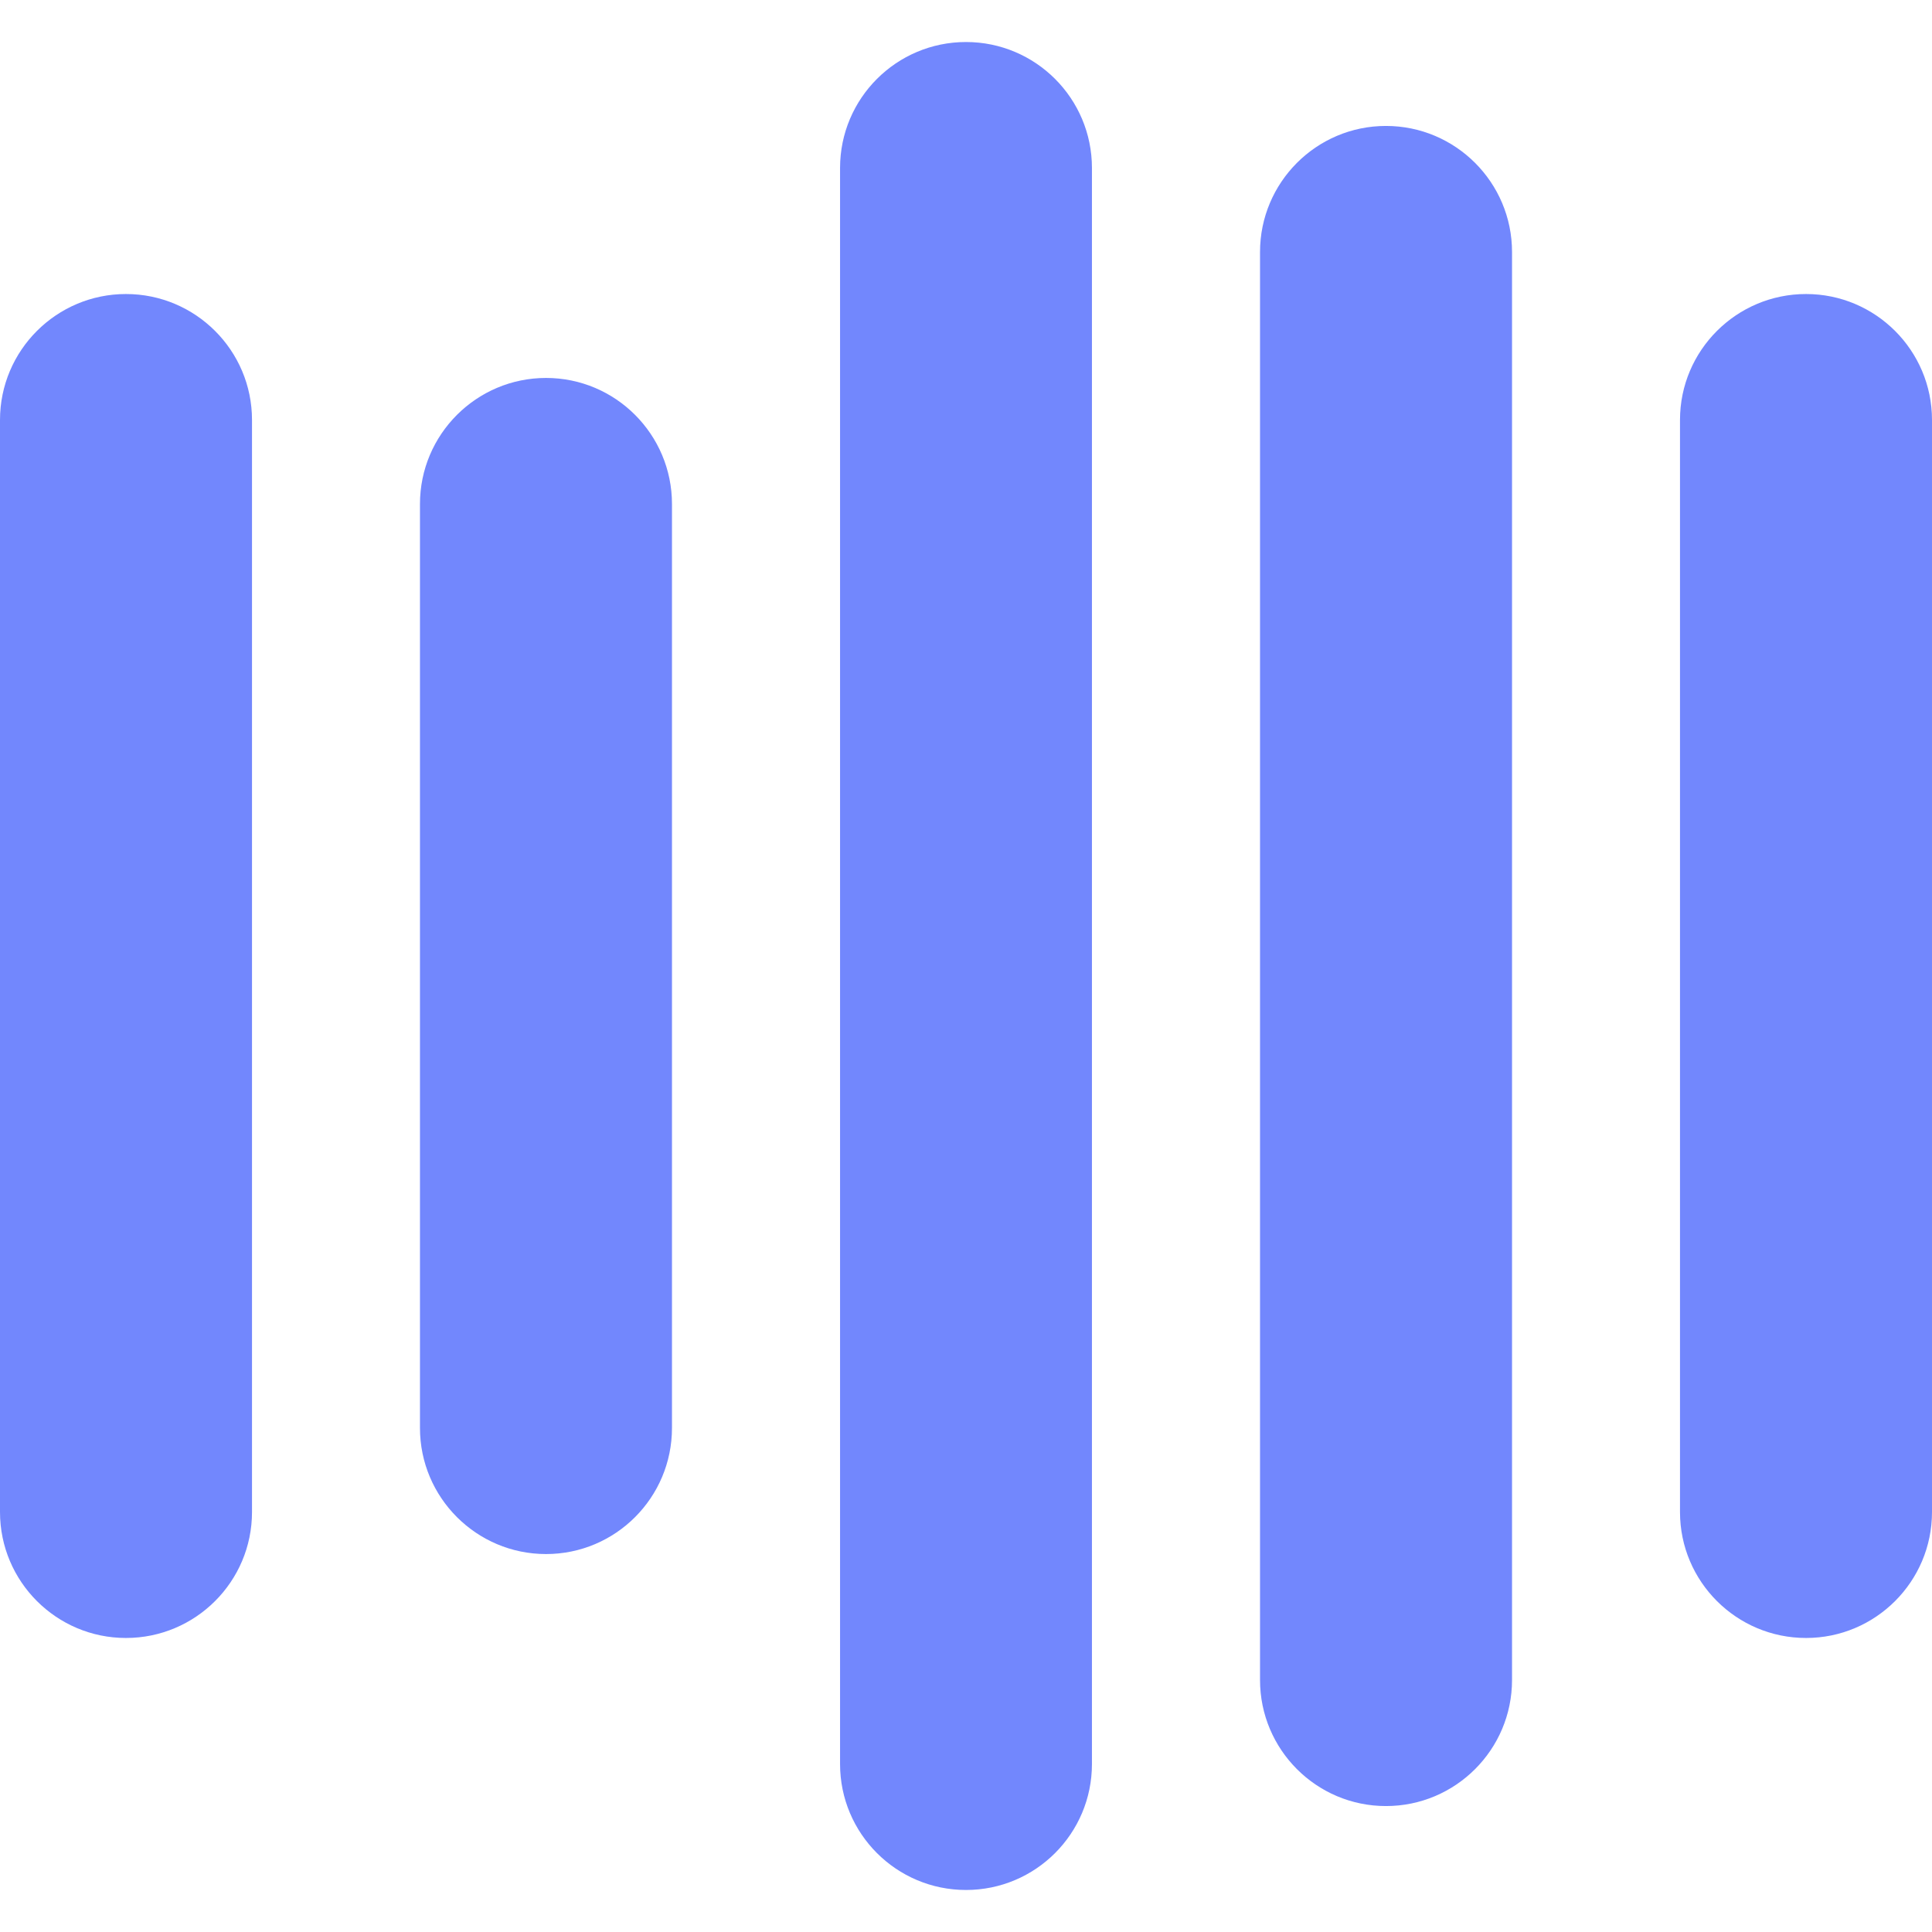 <svg xmlns="http://www.w3.org/2000/svg" style="isolation:isolate" width="16" height="16" viewBox="0 0 16 16">
 <path fill="#7287fd" fill-rule="evenodd" d="M 8 0.348 L 8 0.348 C 8.576 0.348 9.043 0.815 9.043 1.391 L 9.043 14.609 C 9.043 15.185 8.576 15.652 8 15.652 L 8 15.652 C 7.424 15.652 6.957 15.185 6.957 14.609 L 6.957 1.391 C 6.957 0.815 7.424 0.348 8 0.348 L 8 0.348 L 8 0.348 L 8 0.348 Z M 4.522 3.13 L 4.522 3.13 C 5.098 3.13 5.565 3.598 5.565 4.174 L 5.565 11.826 C 5.565 12.402 5.098 12.87 4.522 12.87 L 4.522 12.87 C 3.946 12.87 3.478 12.402 3.478 11.826 L 3.478 4.174 C 3.478 3.598 3.946 3.13 4.522 3.13 L 4.522 3.13 L 4.522 3.13 L 4.522 3.13 Z M 11.478 1.043 L 11.478 1.043 C 12.054 1.043 12.522 1.511 12.522 2.087 L 12.522 13.913 C 12.522 14.489 12.054 14.957 11.478 14.957 L 11.478 14.957 C 10.902 14.957 10.435 14.489 10.435 13.913 L 10.435 2.087 C 10.435 1.511 10.902 1.043 11.478 1.043 L 11.478 1.043 L 11.478 1.043 Z M 1.043 2.435 L 1.043 2.435 C 1.619 2.435 2.087 2.902 2.087 3.478 L 2.087 12.522 C 2.087 13.098 1.619 13.565 1.043 13.565 L 1.043 13.565 C 0.468 13.565 0 13.098 0 12.522 L 0 3.478 C 0 2.902 0.468 2.435 1.043 2.435 L 1.043 2.435 Z M 14.957 2.435 L 14.957 2.435 C 15.532 2.435 16 2.902 16 3.478 L 16 12.522 C 16 13.098 15.532 13.565 14.957 13.565 L 14.957 13.565 C 14.381 13.565 13.913 13.098 13.913 12.522 L 13.913 3.478 C 13.913 2.902 14.381 2.435 14.957 2.435 Z"/>
</svg>

